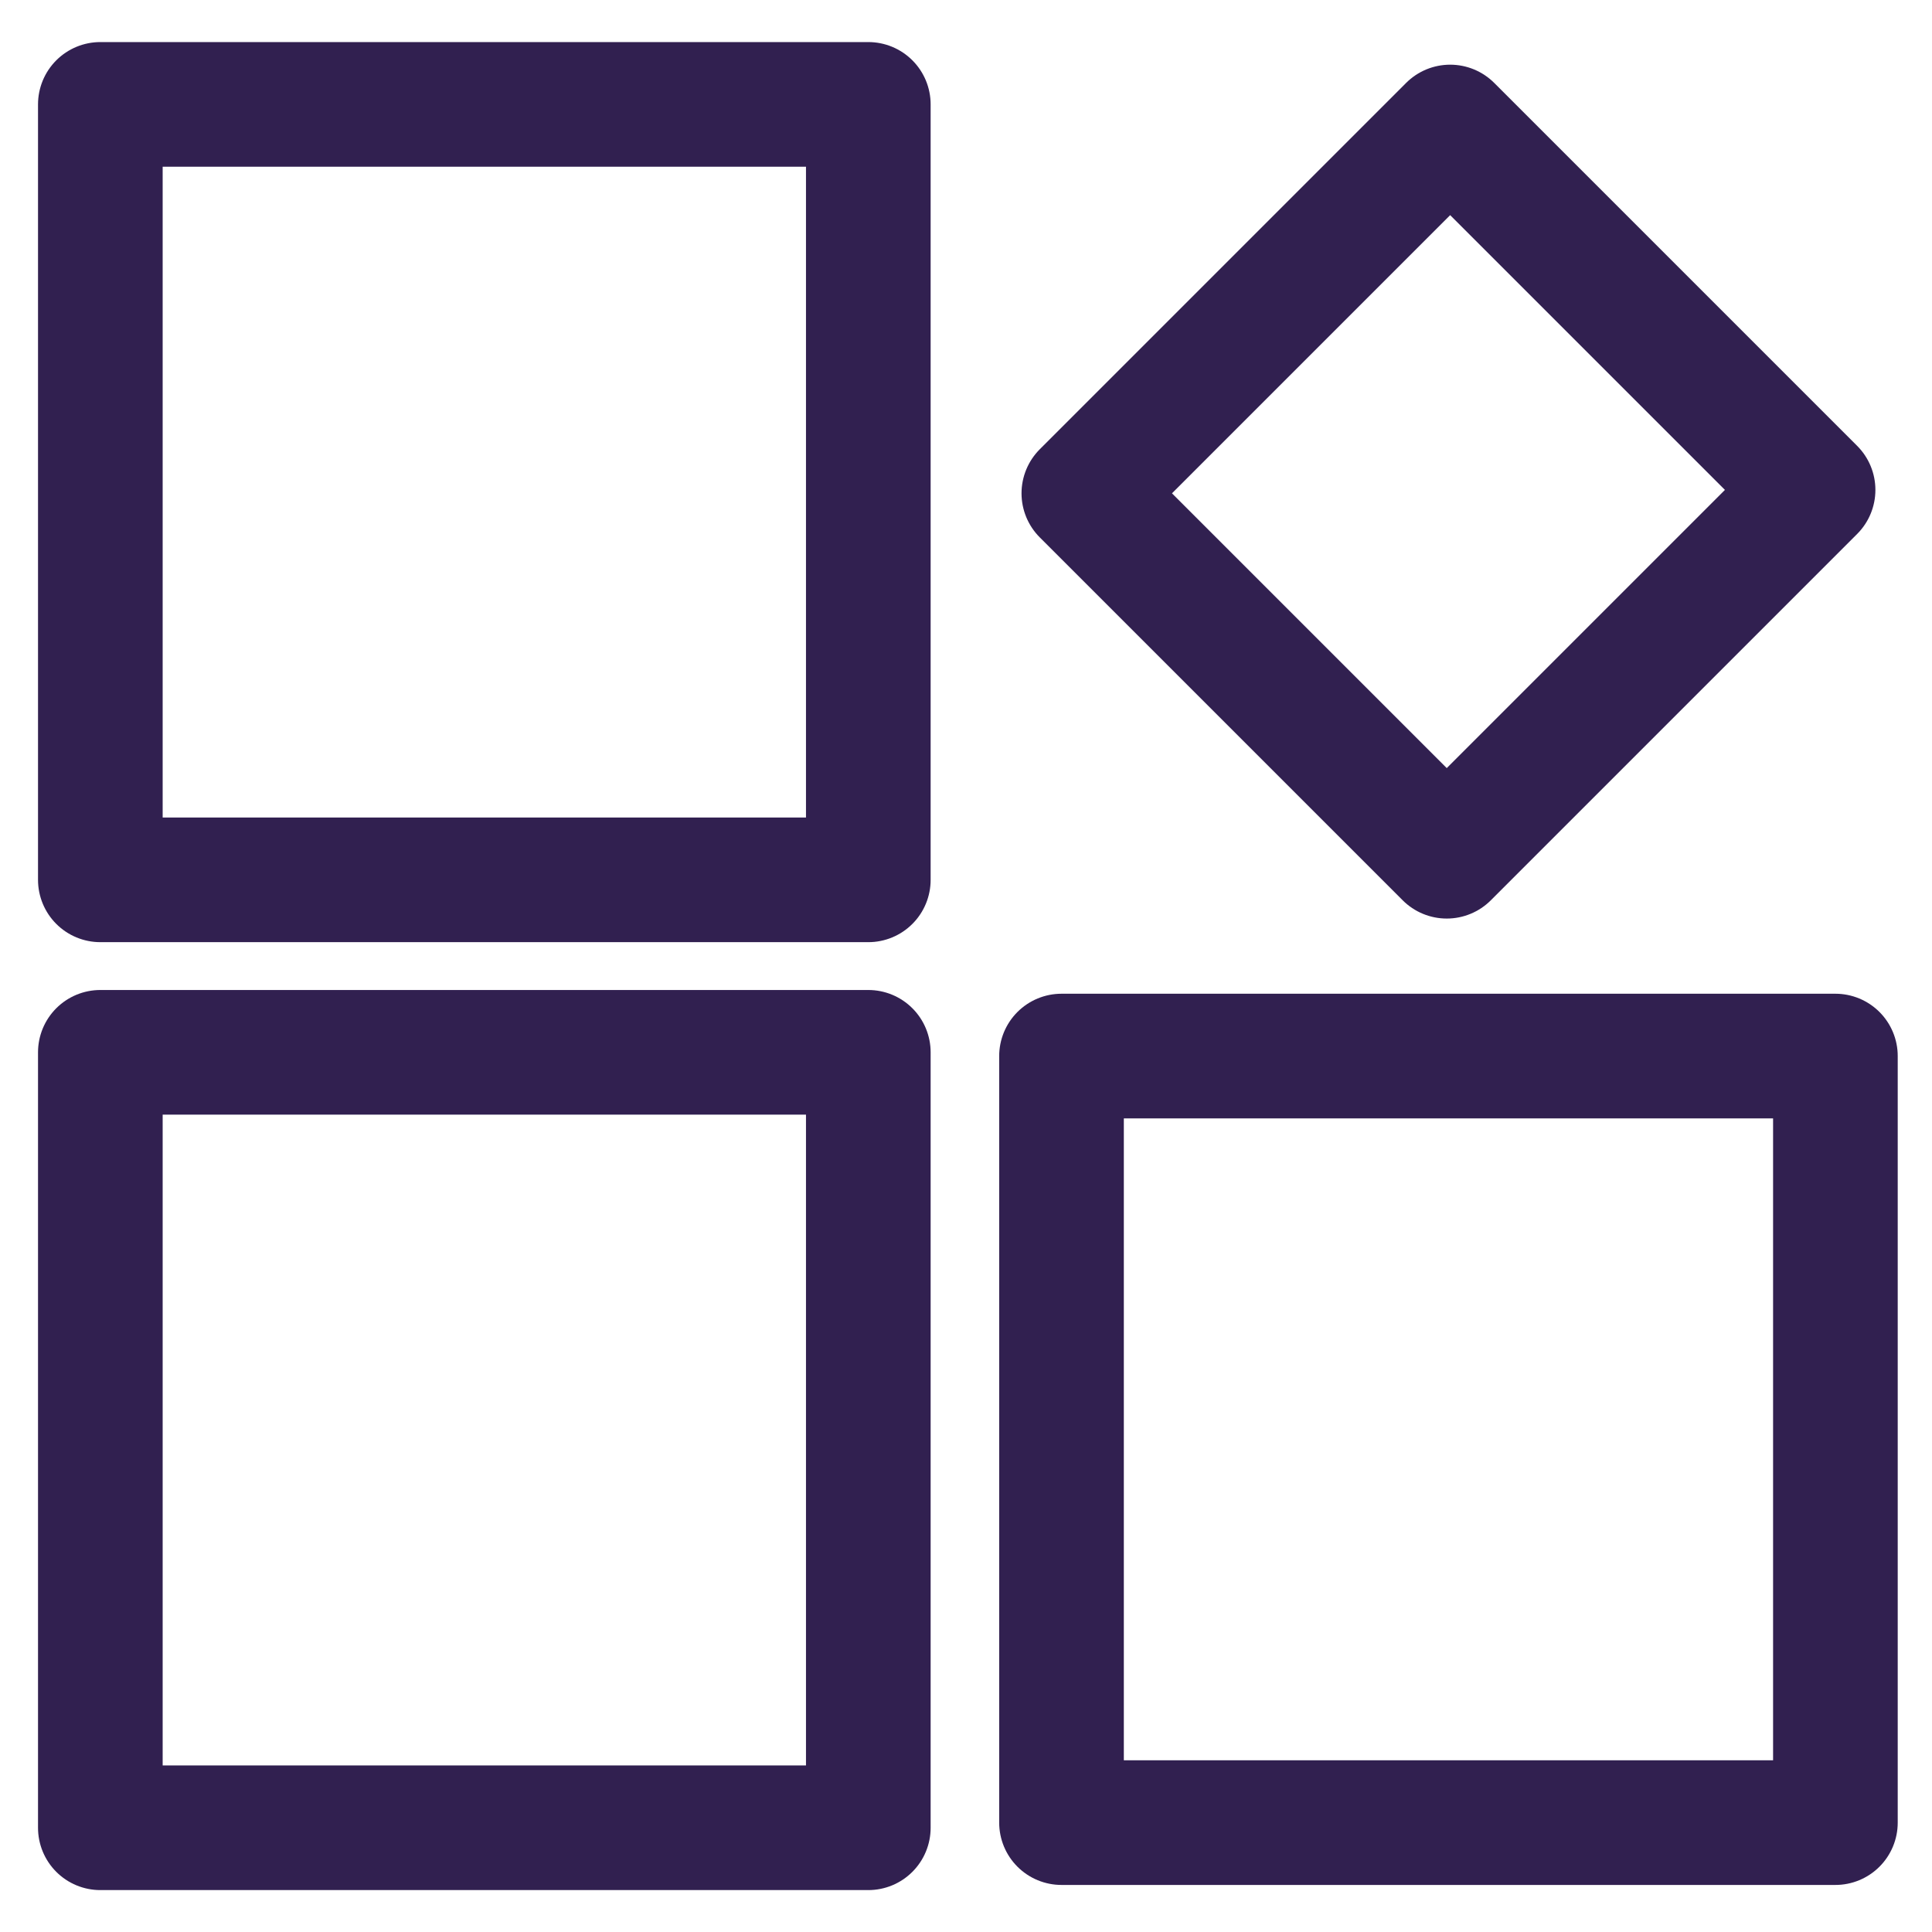 <svg id="Layer_1" data-name="Layer 1" xmlns="http://www.w3.org/2000/svg" width="124" height="124" viewBox="0 0 124 124"><defs><style>.cls-1{fill:none;stroke:#312050;stroke-linecap:round;stroke-linejoin:round;stroke-width:8px;}</style></defs><rect class="cls-1" x="6.44" y="67.54" width="49.29" height="49.77"/><rect class="cls-1" x="68.13" y="67.78" width="49.67" height="49.2"/><rect class="cls-1" x="6.44" y="6.7" width="49.29" height="49.77"/><rect class="cls-1" x="76.34" y="15.08" width="33.25" height="32.94" transform="translate(4.92 74.98) rotate(-45)"/></svg>